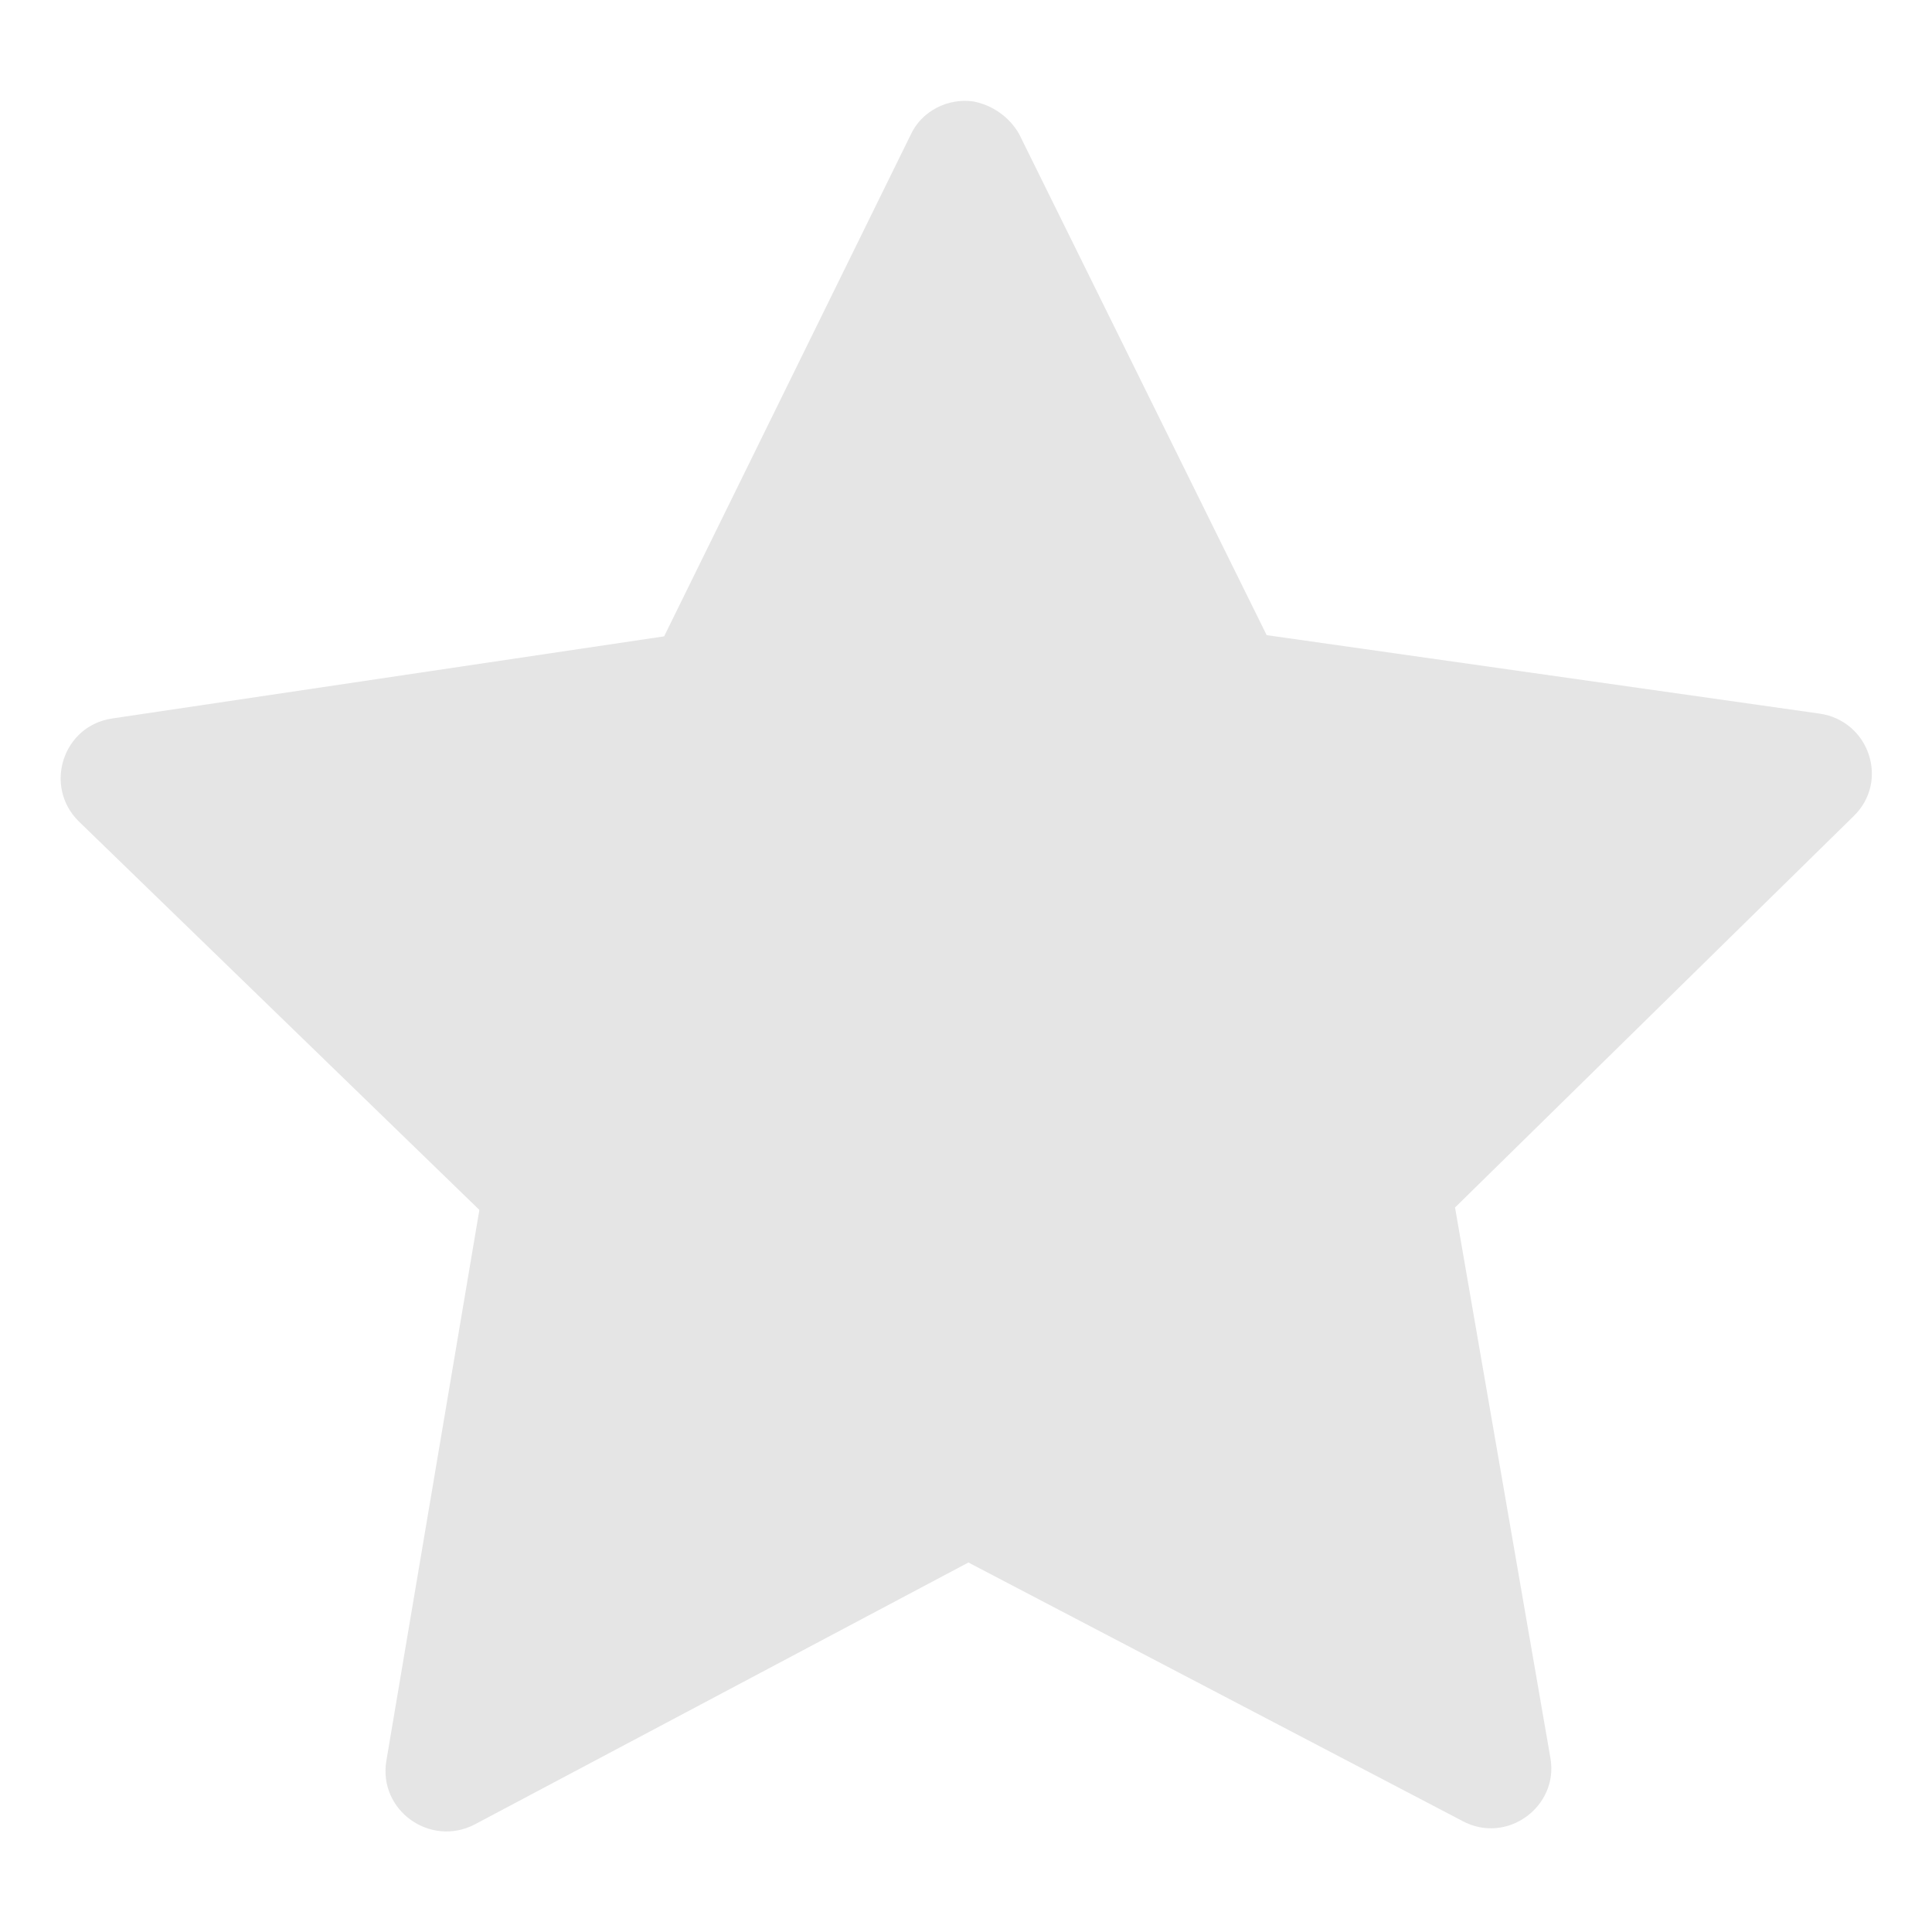 <?xml version="1.0"?>
<svg width="16" height="16" xmlns="http://www.w3.org/2000/svg" xmlns:svg="http://www.w3.org/2000/svg" enable-background="new" version="1.1">
 <title>Gnome Symbolic Icons</title>

 <g class="layer">
  <title>Layer 1</title>
  <path d="m8.06,0.84c-0.21,-0.03 -0.43,0.08 -0.52,0.28l-2.04,4.15l-4.57,0.68c-0.41,0.06 -0.57,0.56 -0.28,0.85l3.32,3.22l-0.77,4.56c-0.07,0.41 0.36,0.72 0.73,0.53l4.09,-2.17l4.09,2.14c0.37,0.2 0.8,-0.12 0.73,-0.52l-0.79,-4.56l3.3,-3.24c0.3,-0.29 0.13,-0.79 -0.28,-0.85l-4.58,-0.65l-2.05,-4.15c-0.08,-0.14 -0.22,-0.24 -0.38,-0.27z" enable-background="accumulate" fill="#e5e5e5" id="svg_1"/>
 </g>
</svg>